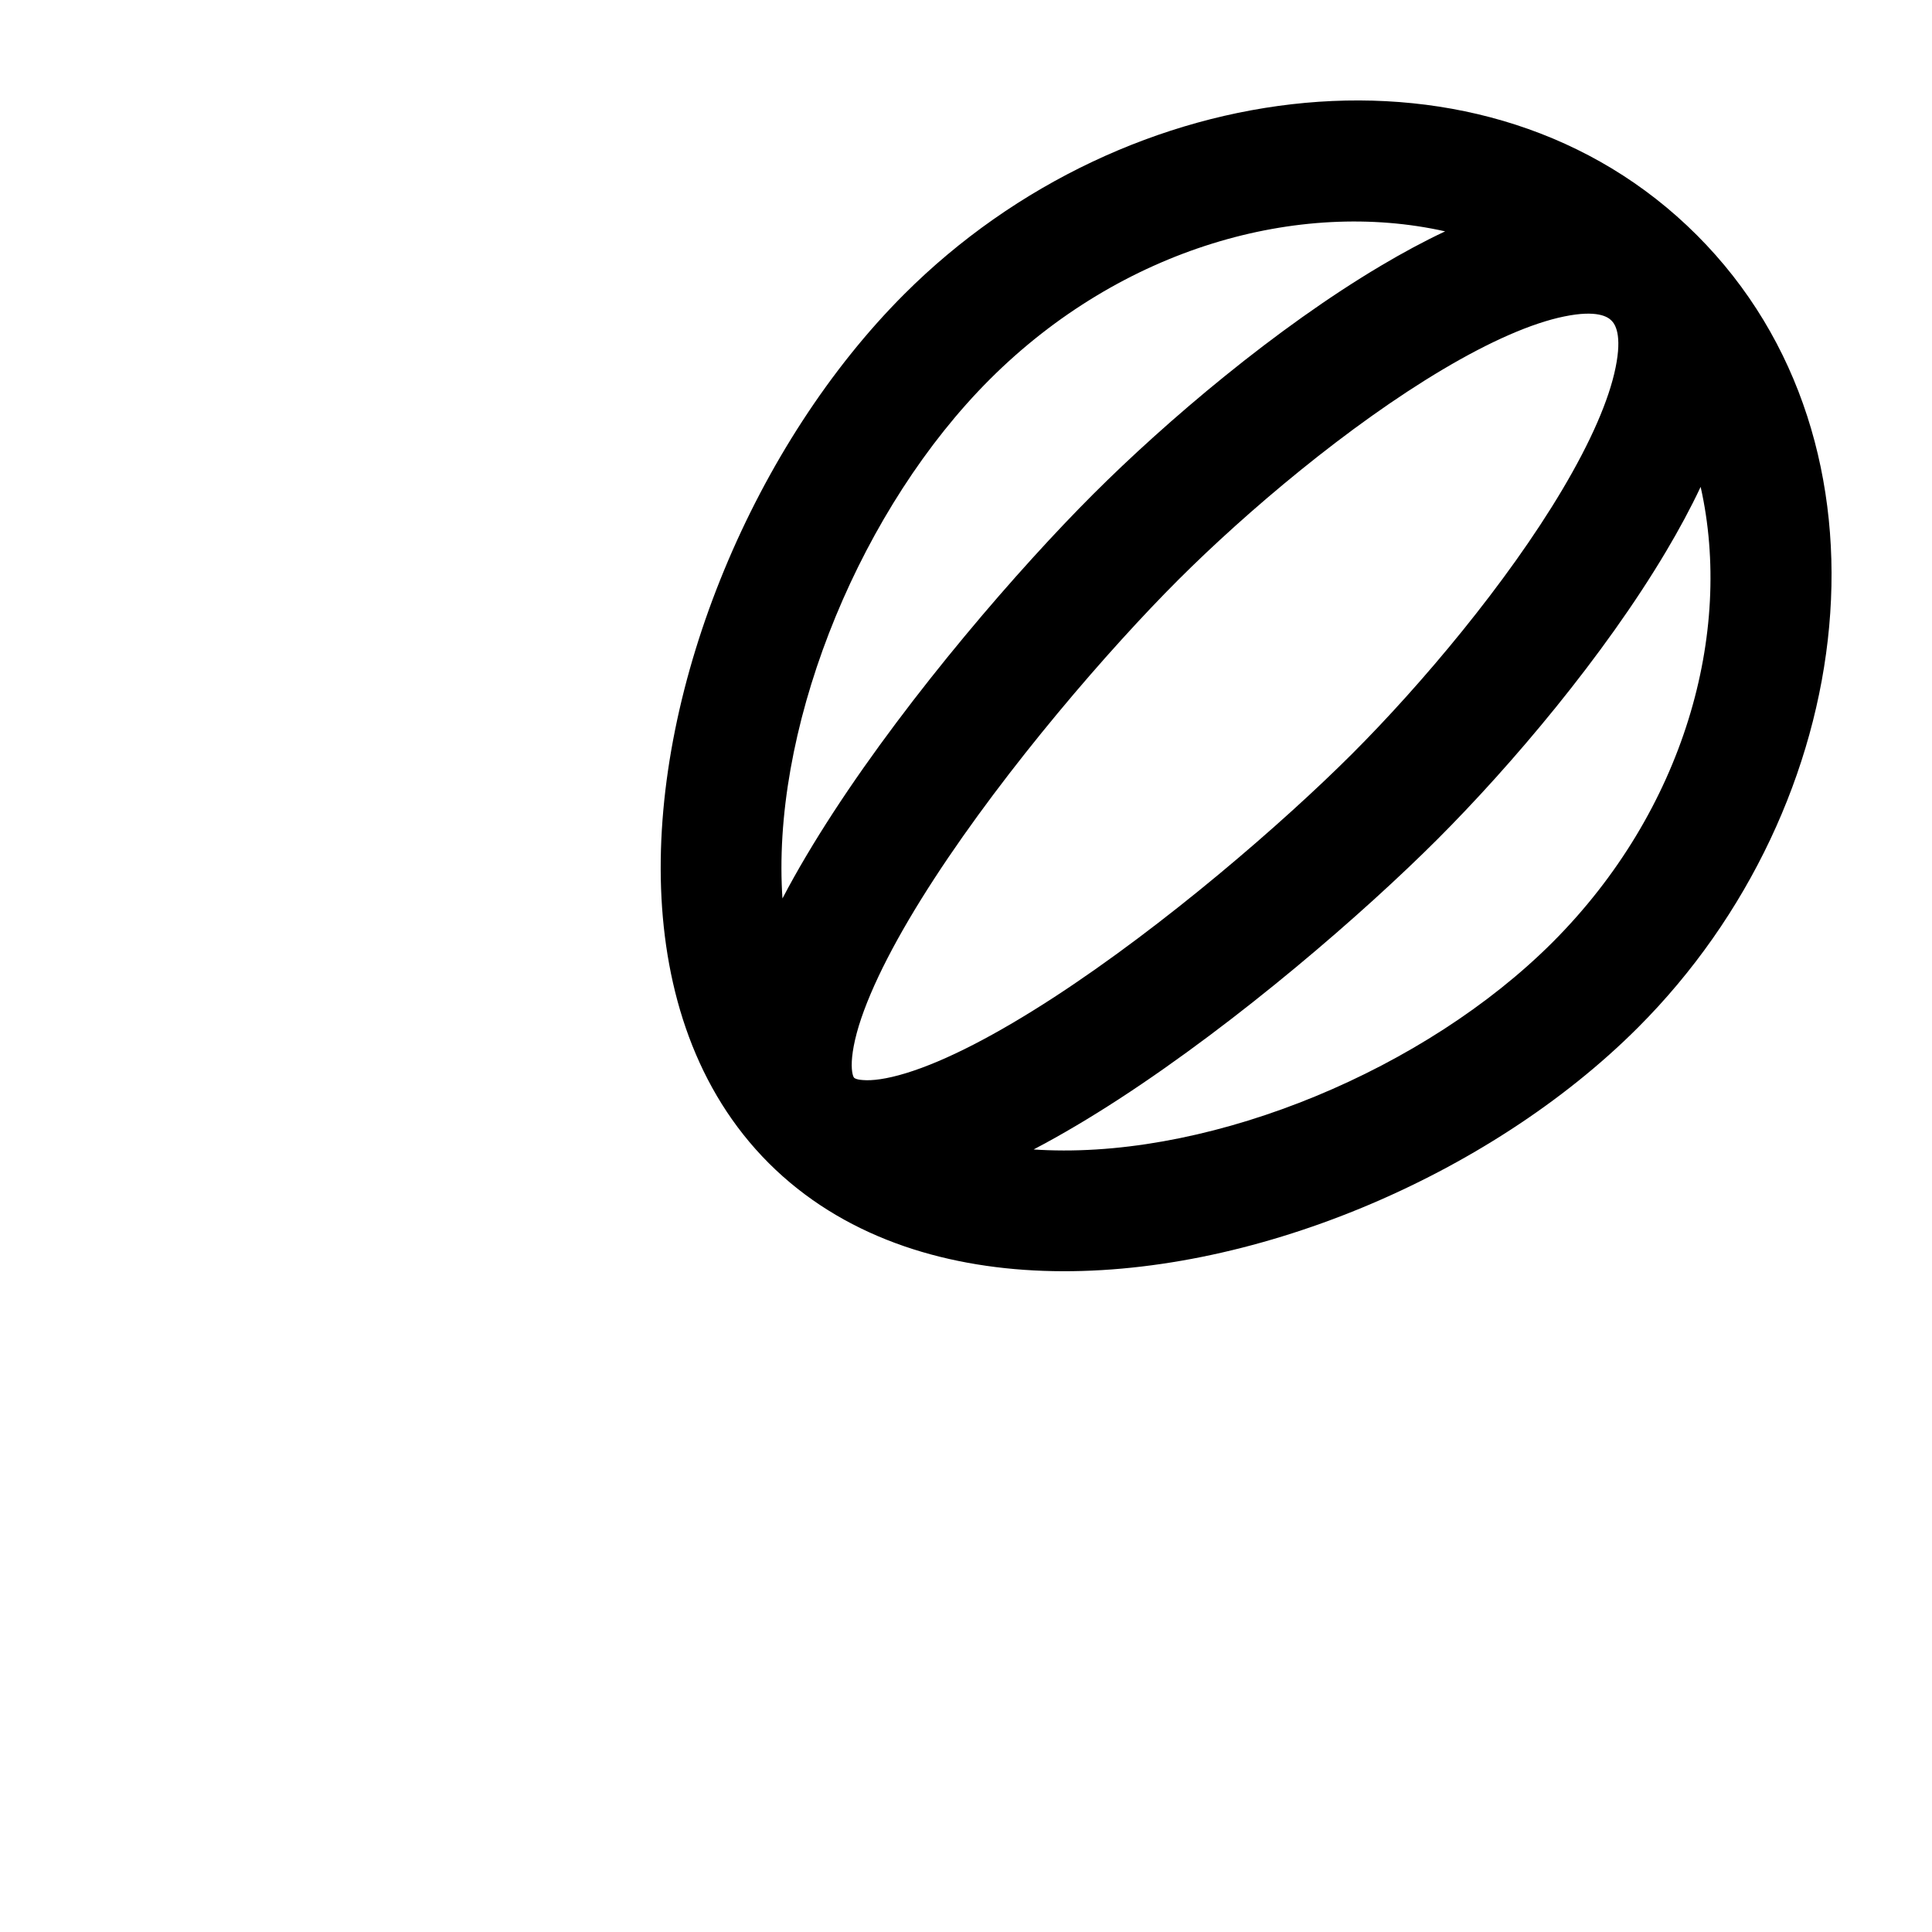 <svg width="24" height="24" viewBox="0 0 24 24" fill="none" xmlns="http://www.w3.org/2000/svg">
    <path fill-rule="evenodd" clip-rule="evenodd" d="M17.952 2.874C16.14 2.467 13.935 3.073 12.294 4.714C10.714 6.294 9.636 8.888 9.711 10.986C9.713 11.044 9.716 11.103 9.72 11.161C9.905 10.807 10.12 10.449 10.348 10.098C11.319 8.605 12.664 7.055 13.577 6.142C14.491 5.228 15.848 4.076 17.156 3.3C17.417 3.145 17.684 3 17.952 2.874ZM21.079 2.921C18.478 0.32 13.992 0.895 11.233 3.654C9.385 5.502 8.121 8.489 8.212 11.039C8.258 12.309 8.644 13.543 9.55 14.449C10.457 15.355 11.691 15.742 12.962 15.787C15.511 15.878 18.498 14.614 20.346 12.766C23.105 10.008 23.68 5.522 21.079 2.921ZM20.018 3.982C19.973 3.936 19.841 3.847 19.432 3.931C19.029 4.013 18.511 4.24 17.922 4.59C16.753 5.284 15.494 6.347 14.637 7.203C13.78 8.06 12.507 9.53 11.606 10.915C11.151 11.614 10.821 12.247 10.668 12.745C10.593 12.993 10.574 13.168 10.582 13.278C10.586 13.33 10.595 13.358 10.6 13.371C10.605 13.382 10.608 13.386 10.611 13.389C10.614 13.391 10.617 13.395 10.628 13.399C10.641 13.405 10.67 13.414 10.722 13.417C10.832 13.426 11.007 13.407 11.255 13.331C11.753 13.179 12.386 12.848 13.085 12.394C14.471 11.493 15.94 10.22 16.798 9.363C17.654 8.507 18.717 7.247 19.41 6.079C19.76 5.489 19.987 4.971 20.069 4.568C20.153 4.159 20.064 4.027 20.018 3.982ZM12.84 14.279C13.193 14.094 13.551 13.88 13.902 13.652C15.395 12.681 16.945 11.337 17.858 10.424C18.773 9.509 19.924 8.152 20.7 6.844C20.855 6.583 21 6.316 21.126 6.048C21.533 7.86 20.926 10.065 19.286 11.706C17.706 13.285 15.113 14.363 13.015 14.288C12.956 14.286 12.898 14.283 12.84 14.279Z" fill="black"/>
    <path class="pr-icon-duotone-secondary" d="M8.269 11.705C8.41 12.734 8.804 13.703 9.55 14.449C10.297 15.196 11.267 15.59 12.295 15.731L6.86 21.166C5.748 22.278 3.946 22.278 2.834 21.166C1.722 20.054 1.722 18.252 2.834 17.14L8.269 11.705Z" />
</svg>
